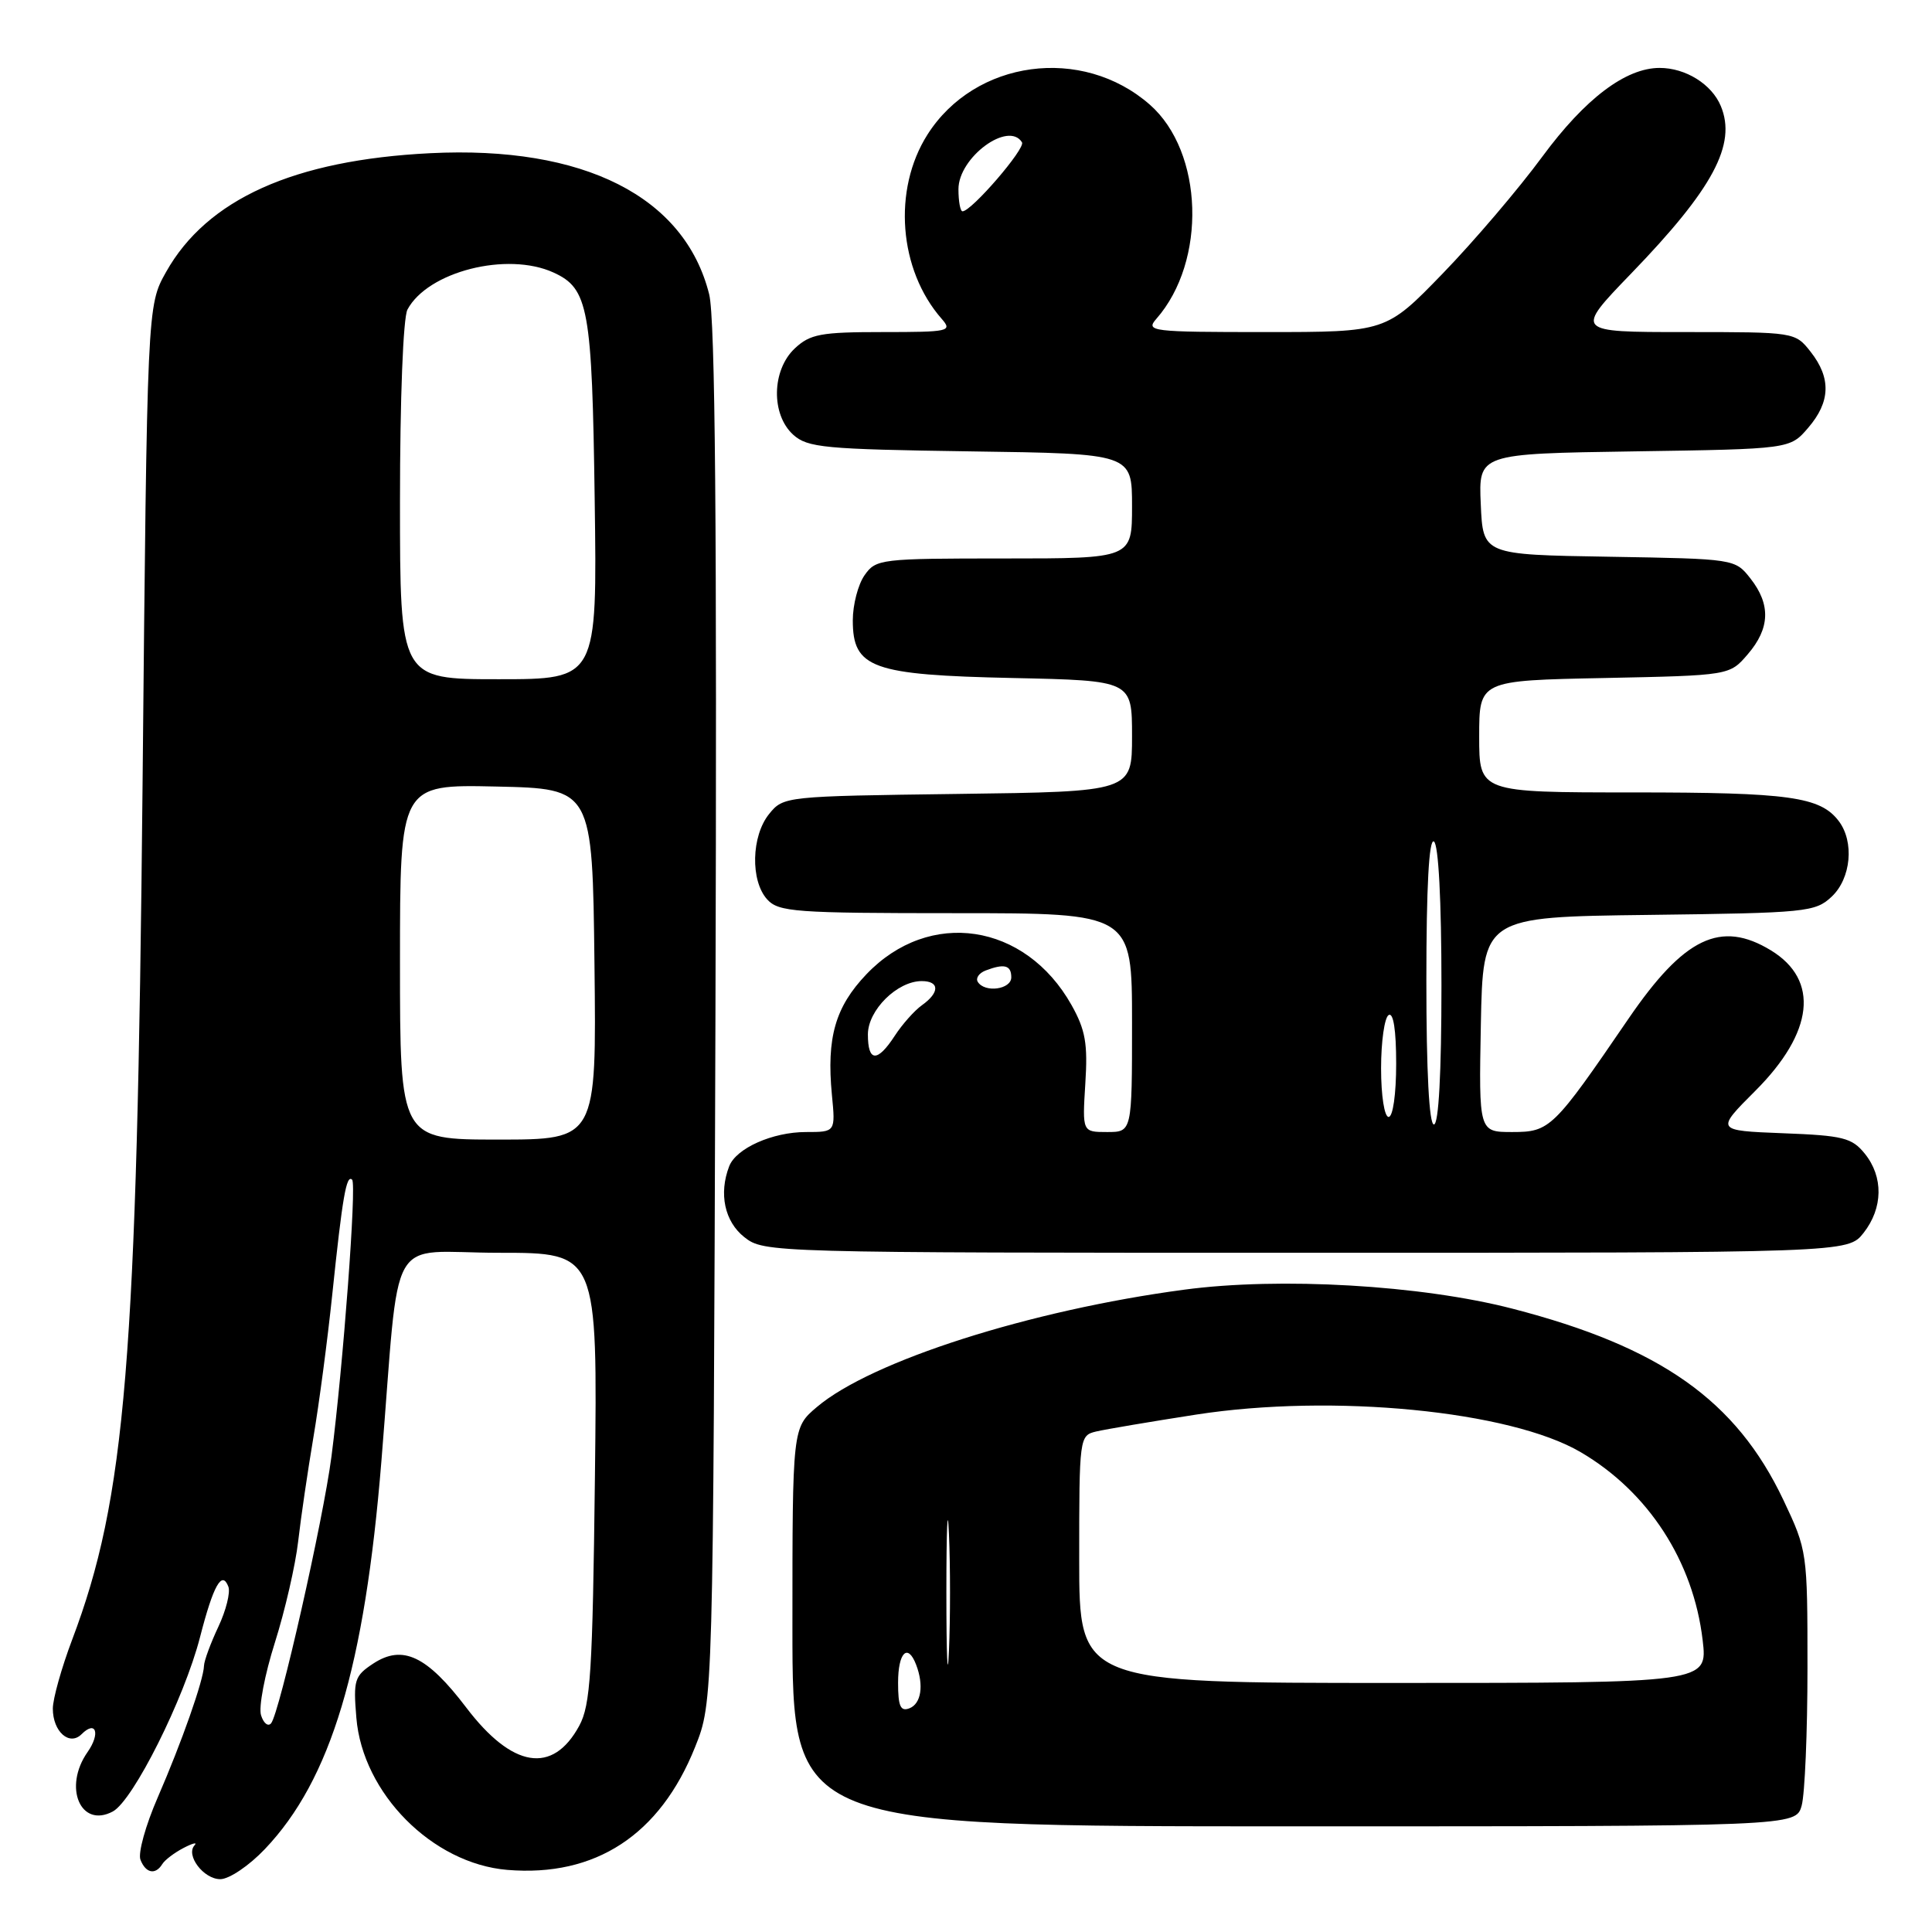 <?xml version="1.0" encoding="UTF-8" standalone="no"?>
<!DOCTYPE svg PUBLIC "-//W3C//DTD SVG 1.1//EN" "http://www.w3.org/Graphics/SVG/1.1/DTD/svg11.dtd" >
<svg xmlns="http://www.w3.org/2000/svg" xmlns:xlink="http://www.w3.org/1999/xlink" version="1.1" viewBox="0 0 256 256">
 <g >
 <path fill="currentColor"
d=" M 35.09 245.02 C 43.85 235.82 48.32 220.94 50.54 193.58 C 53.08 162.38 51.04 166.00 66.15 166.00 C 79.18 166.00 79.18 166.00 78.83 195.75 C 78.52 221.61 78.25 225.92 76.75 228.68 C 73.23 235.16 67.88 234.29 61.78 226.26 C 56.57 219.40 53.35 217.88 49.46 220.43 C 46.97 222.07 46.80 222.60 47.22 227.62 C 48.05 237.63 57.29 246.94 67.22 247.77 C 78.89 248.74 87.45 243.14 92.10 231.50 C 94.50 225.50 94.50 225.50 94.80 134.50 C 95.01 69.62 94.77 42.21 93.97 39.00 C 90.74 26.05 77.36 19.28 57.00 20.30 C 38.96 21.20 27.42 26.39 22.00 36.05 C 19.50 40.50 19.50 40.50 18.89 104.00 C 18.15 180.39 16.66 198.50 9.56 217.27 C 8.15 221.00 7.00 225.11 7.00 226.40 C 7.00 229.45 9.20 231.40 10.81 229.79 C 12.72 227.88 13.33 229.70 11.60 232.16 C 8.34 236.82 10.68 242.31 14.95 240.03 C 17.65 238.58 24.42 225.06 26.51 216.91 C 28.27 210.06 29.41 208.03 30.26 210.24 C 30.55 211.00 29.95 213.40 28.93 215.56 C 27.91 217.73 27.05 220.05 27.03 220.72 C 26.98 222.61 24.09 230.83 20.90 238.17 C 19.30 241.84 18.27 245.55 18.61 246.42 C 19.30 248.21 20.59 248.48 21.50 247.01 C 21.83 246.46 23.10 245.50 24.31 244.87 C 25.51 244.24 26.18 244.07 25.79 244.50 C 24.56 245.81 26.97 249.00 29.19 249.00 C 30.36 249.00 33.00 247.22 35.09 245.02 Z  M 238.73 239.25 C 239.15 237.74 239.50 229.53 239.50 221.00 C 239.50 205.64 239.47 205.44 236.31 198.76 C 230.05 185.56 220.03 178.48 200.42 173.41 C 188.33 170.28 169.59 169.19 156.91 170.89 C 136.49 173.61 115.45 180.33 108.25 186.43 C 105.00 189.18 105.00 189.18 105.00 215.59 C 105.00 242.00 105.00 242.00 171.48 242.00 C 237.96 242.00 237.96 242.00 238.73 239.25 Z  M 246.93 163.37 C 249.52 160.07 249.58 155.94 247.09 152.86 C 245.39 150.76 244.21 150.46 236.25 150.16 C 227.32 149.81 227.32 149.81 232.59 144.54 C 240.34 136.79 241.11 129.87 234.66 125.93 C 228.01 121.88 223.15 124.21 215.78 134.99 C 205.83 149.55 205.37 150.00 200.39 150.00 C 195.95 150.00 195.95 150.00 196.22 135.75 C 196.50 121.50 196.50 121.50 218.46 121.23 C 239.37 120.97 240.52 120.86 242.71 118.81 C 245.28 116.39 245.73 111.54 243.64 108.79 C 241.19 105.57 237.07 105.00 216.43 105.00 C 196.00 105.00 196.00 105.00 196.00 97.59 C 196.00 90.17 196.00 90.17 212.59 89.84 C 229.18 89.50 229.18 89.50 231.59 86.69 C 234.54 83.26 234.65 80.10 231.95 76.66 C 229.90 74.05 229.86 74.05 213.20 73.77 C 196.50 73.50 196.50 73.50 196.21 66.81 C 195.91 60.12 195.91 60.12 216.54 59.81 C 237.18 59.50 237.18 59.50 239.59 56.69 C 242.55 53.25 242.65 50.10 239.93 46.63 C 237.86 44.00 237.84 44.00 223.25 44.00 C 208.65 44.00 208.65 44.00 216.13 36.25 C 227.00 25.00 230.13 19.14 228.02 14.06 C 226.82 11.16 223.36 9.00 219.91 9.00 C 215.41 9.00 210.03 13.07 204.37 20.75 C 201.24 25.01 195.29 31.99 191.16 36.25 C 183.65 44.00 183.65 44.00 167.67 44.00 C 152.53 44.00 151.77 43.91 153.22 42.25 C 159.93 34.61 159.48 20.13 152.36 13.87 C 143.39 6.00 129.18 7.92 122.89 17.84 C 118.26 25.14 119.08 35.76 124.78 42.25 C 126.22 43.90 125.78 44.00 116.97 44.00 C 108.76 44.00 107.35 44.26 105.31 46.17 C 102.25 49.05 102.15 54.92 105.10 57.60 C 107.01 59.32 109.21 59.53 128.60 59.81 C 150.00 60.11 150.00 60.11 150.00 67.06 C 150.00 74.00 150.00 74.00 133.06 74.00 C 116.68 74.00 116.06 74.07 114.56 76.22 C 113.70 77.44 113.00 80.13 113.00 82.20 C 113.00 88.53 115.52 89.44 134.20 89.84 C 150.00 90.18 150.00 90.18 150.00 97.54 C 150.00 104.90 150.00 104.90 126.91 105.20 C 104.02 105.50 103.80 105.52 101.91 107.86 C 99.55 110.78 99.42 116.70 101.65 119.17 C 103.17 120.84 105.31 121.00 126.65 121.00 C 150.00 121.00 150.00 121.00 150.00 135.50 C 150.00 150.00 150.00 150.00 146.70 150.00 C 143.41 150.00 143.41 150.00 143.81 143.58 C 144.15 138.30 143.83 136.47 141.98 133.17 C 135.85 122.27 123.13 120.36 114.80 129.10 C 110.67 133.43 109.51 137.50 110.23 145.06 C 110.71 150.00 110.71 150.00 106.80 150.00 C 102.36 150.00 97.54 152.15 96.62 154.54 C 95.22 158.18 96.02 161.87 98.63 163.93 C 101.24 165.98 101.95 166.00 173.06 166.00 C 244.85 166.00 244.85 166.00 246.93 163.37 Z  M 34.59 227.28 C 34.25 226.22 35.08 221.89 36.42 217.66 C 37.76 213.43 39.15 207.38 39.51 204.23 C 39.87 201.08 40.78 194.90 41.52 190.50 C 42.27 186.10 43.40 177.55 44.03 171.50 C 45.38 158.56 45.90 155.57 46.66 156.32 C 47.27 156.93 45.47 180.99 43.92 193.00 C 42.83 201.41 37.03 227.04 35.92 228.35 C 35.52 228.82 34.92 228.34 34.59 227.28 Z  M 53.00 127.47 C 53.00 103.94 53.00 103.94 65.75 104.22 C 78.50 104.50 78.50 104.50 78.77 127.75 C 79.04 151.00 79.04 151.00 66.02 151.00 C 53.00 151.00 53.00 151.00 53.00 127.47 Z  M 53.00 66.43 C 53.00 52.84 53.42 42.09 53.99 41.02 C 56.68 35.98 67.20 33.31 73.34 36.11 C 77.99 38.23 78.45 40.82 78.80 66.25 C 79.13 90.00 79.13 90.00 66.07 90.00 C 53.00 90.00 53.00 90.00 53.00 66.43 Z  M 119.00 222.97 C 119.00 218.95 120.28 217.68 121.39 220.58 C 122.44 223.31 122.06 225.76 120.50 226.36 C 119.32 226.81 119.00 226.09 119.00 222.97 Z  M 125.40 211.00 C 125.40 202.47 125.56 198.99 125.74 203.25 C 125.93 207.51 125.93 214.49 125.74 218.75 C 125.56 223.01 125.40 219.53 125.40 211.00 Z  M 143.00 206.61 C 143.00 190.44 143.03 190.21 145.25 189.68 C 146.49 189.39 152.45 188.38 158.50 187.44 C 176.60 184.64 200.09 186.93 209.45 192.42 C 218.41 197.67 224.38 206.87 225.61 217.33 C 226.28 223.00 226.28 223.00 184.64 223.00 C 143.00 223.00 143.00 223.00 143.00 206.61 Z  M 189.00 129.94 C 189.00 117.49 189.35 111.10 190.00 111.50 C 190.61 111.88 191.00 119.34 191.00 130.56 C 191.00 142.19 190.63 149.00 190.00 149.00 C 189.37 149.00 189.00 141.98 189.00 129.94 Z  M 183.00 141.56 C 183.00 138.02 183.45 134.84 184.00 134.50 C 184.63 134.11 185.00 136.49 185.00 140.94 C 185.00 144.98 184.57 148.00 184.00 148.00 C 183.44 148.00 183.00 145.19 183.00 141.56 Z  M 115.00 137.07 C 115.00 133.85 118.89 130.00 122.13 130.00 C 124.51 130.00 124.53 131.51 122.17 133.19 C 121.16 133.91 119.54 135.74 118.56 137.25 C 116.25 140.80 115.00 140.74 115.00 137.07 Z  M 129.56 130.10 C 129.26 129.61 129.72 128.94 130.59 128.60 C 133.08 127.65 134.00 127.89 134.00 129.50 C 134.00 131.11 130.48 131.59 129.56 130.10 Z  M 127.00 25.07 C 127.00 20.86 133.63 15.97 135.42 18.86 C 135.91 19.67 128.73 28.00 127.54 28.00 C 127.24 28.00 127.00 26.68 127.00 25.07 Z "/>
</g>
</svg>